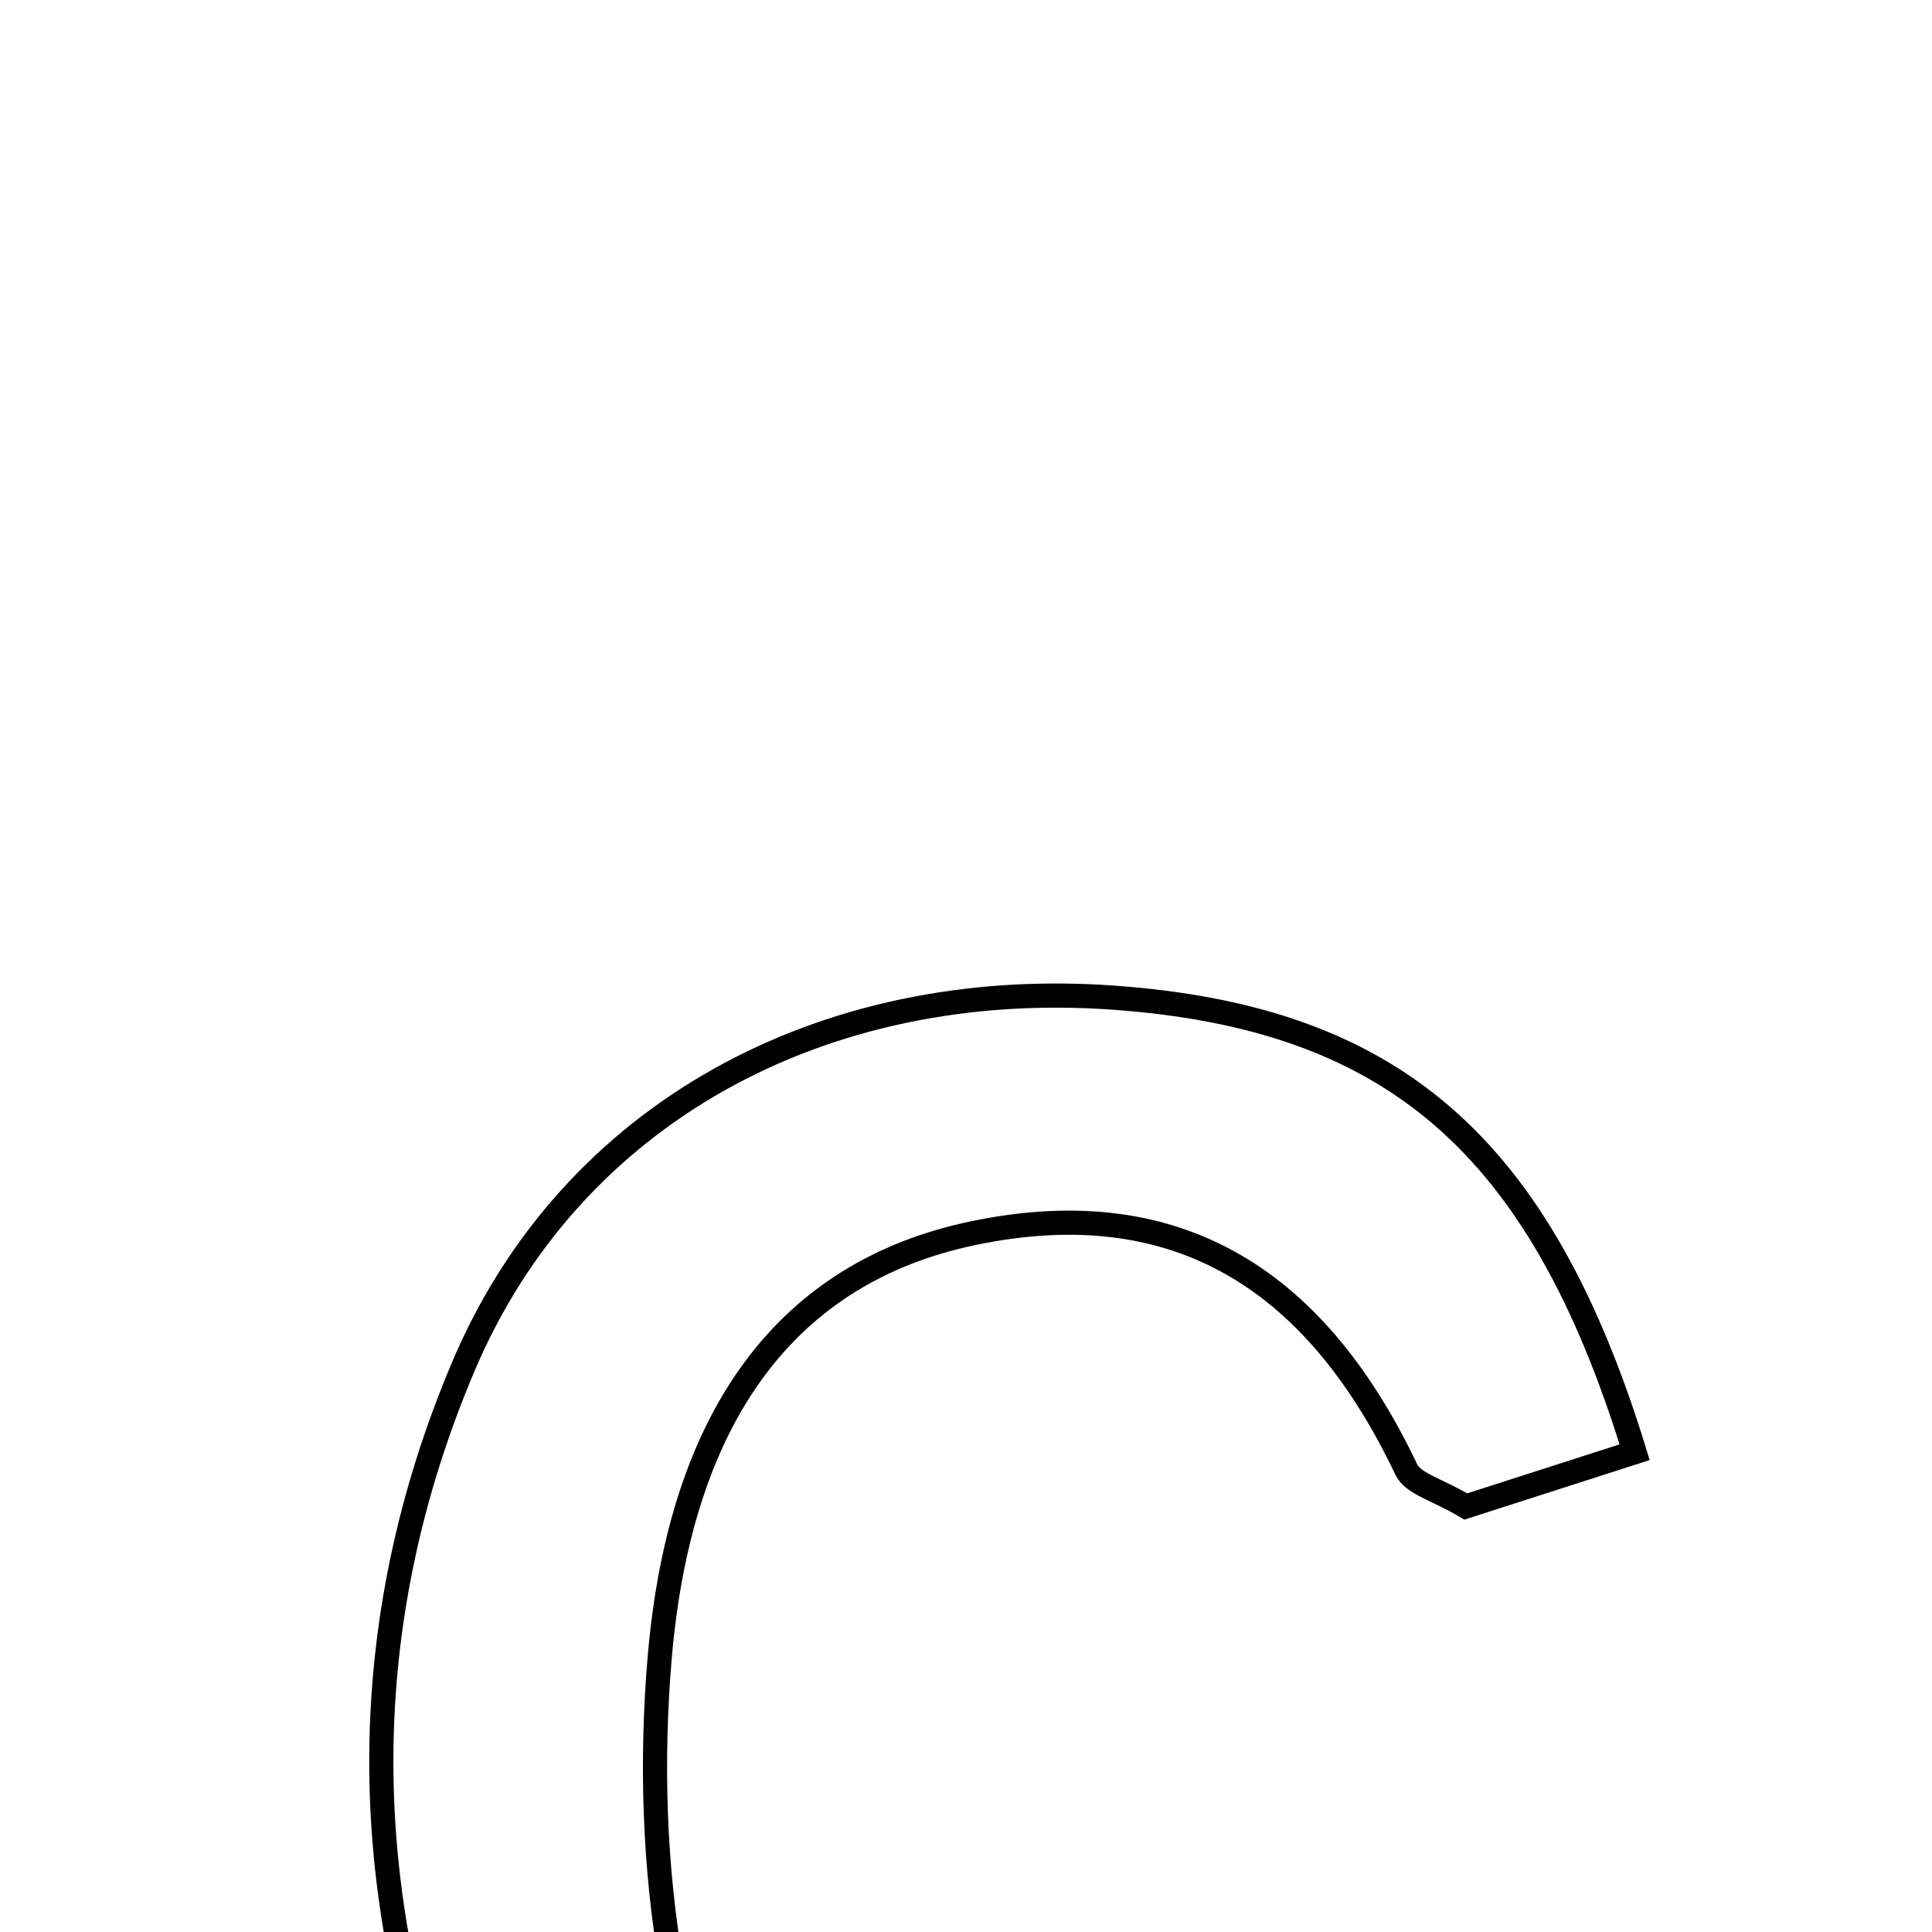 <svg xmlns="http://www.w3.org/2000/svg" viewBox="0.0 0.0 24.0 24.0" height="200px" width="200px"><path fill="none" stroke="black" stroke-width=".3" stroke-opacity="1.0"  filling="0" d="M13.828 12.393 C17.285 12.64 19.127 14.197 20.306 18.04 C19.573 18.276 18.837 18.512 18.209 18.714 C17.852 18.502 17.553 18.431 17.471 18.258 C16.382 15.966 14.689 14.774 12.084 15.32 C9.792 15.8 8.454 17.564 8.195 20.591 C8.086 21.87 8.126 23.201 8.349 24.463 C8.792 26.966 10.295 28.407 12.476 28.691 C14.703 28.982 16.19 28.079 17.473 25.65 C17.632 25.349 17.772 25.036 18.005 24.551 C18.769 24.652 19.543 24.753 20.328 24.856 C20.403 25.357 20.577 25.734 20.485 26.028 C19.378 29.537 17.019 31.397 13.539 31.558 C9.974 31.722 6.91 29.895 5.66 26.657 C4.422 23.448 4.405 20.164 5.756 16.975 C7.082 13.844 10.205 12.135 13.828 12.393"></path></svg>